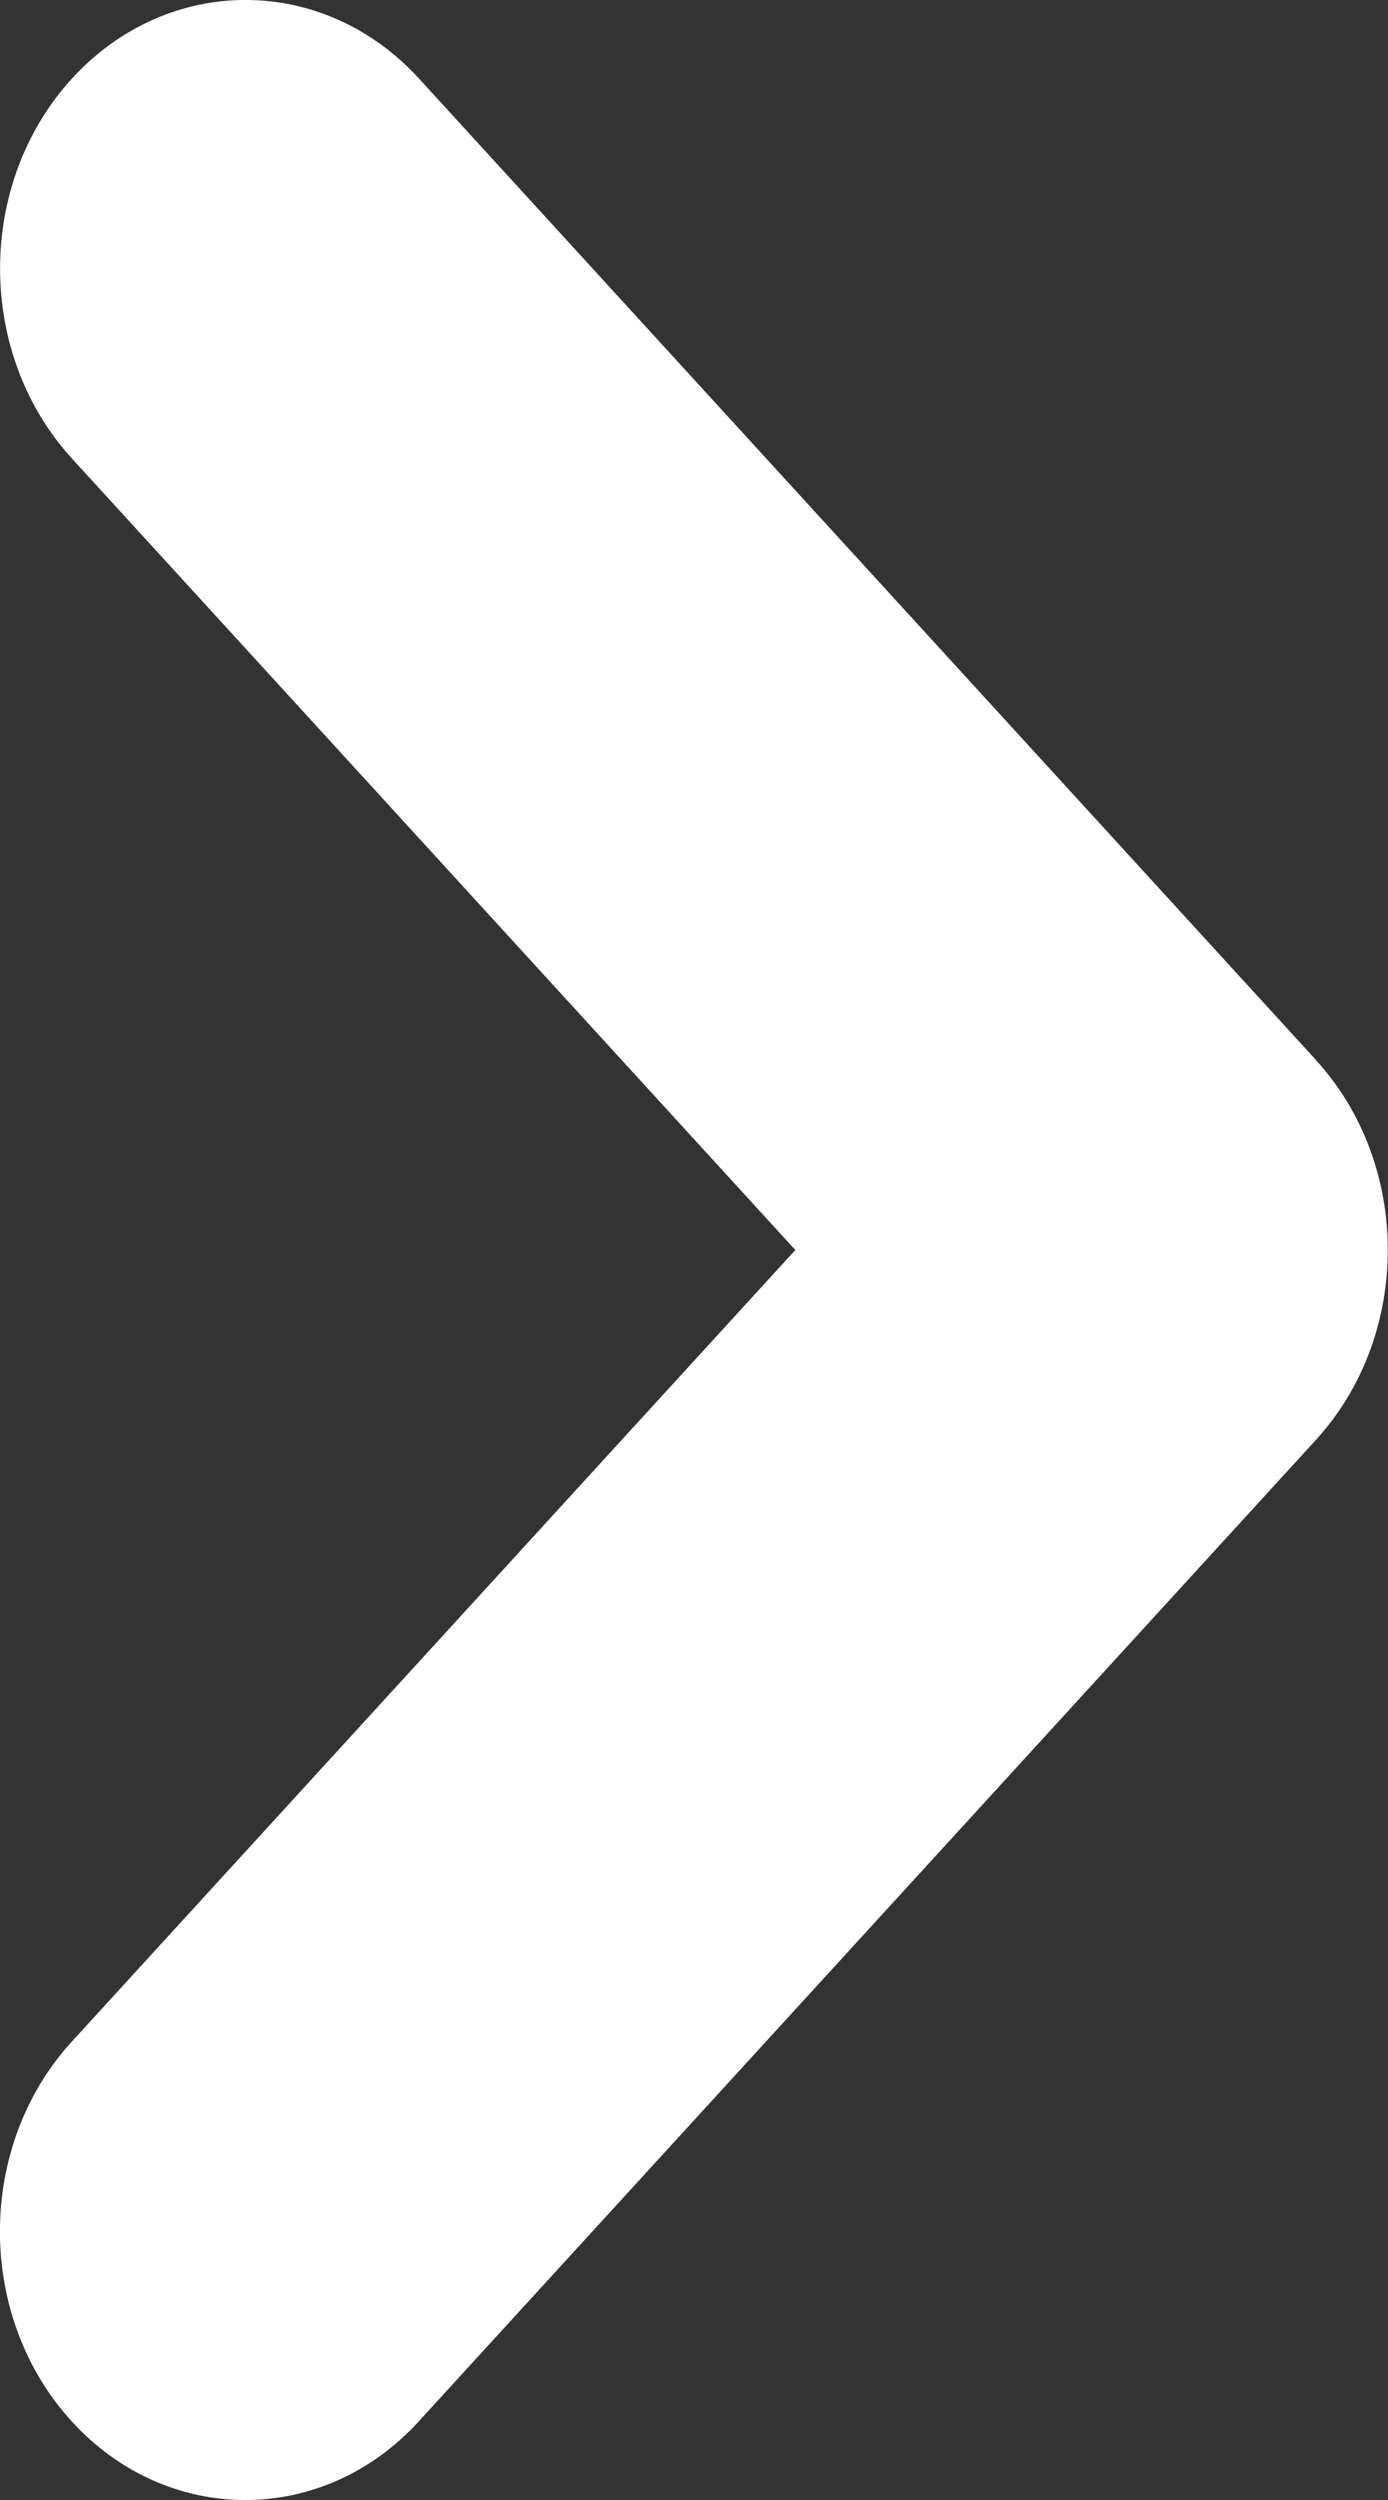 <svg xmlns="http://www.w3.org/2000/svg" width="10" height="18" viewBox="0 0 10 18">
    <rect x="0" y="0" width="10" height="18" fill="#333333" stroke="none"/>
    <g fill="none" fill-rule="evenodd">
        <g fill="#FFF" fill-rule="nonzero">
            <g>
                <path d="M15.518 16.633l6.463-7.067c.69-.755 1.81-.755 2.501 0 .69.755.69 1.98 0 2.735L19.27 18l5.213 5.7c.69.754.69 1.979 0 2.734-.69.755-1.81.755-2.5 0l-6.464-7.067c-.69-.755-.69-1.98 0-2.734z" transform="translate(-843 -502) translate(828 493) matrix(-1 0 0 1 40 0)"/>
            </g>
        </g>
    </g>
</svg>
